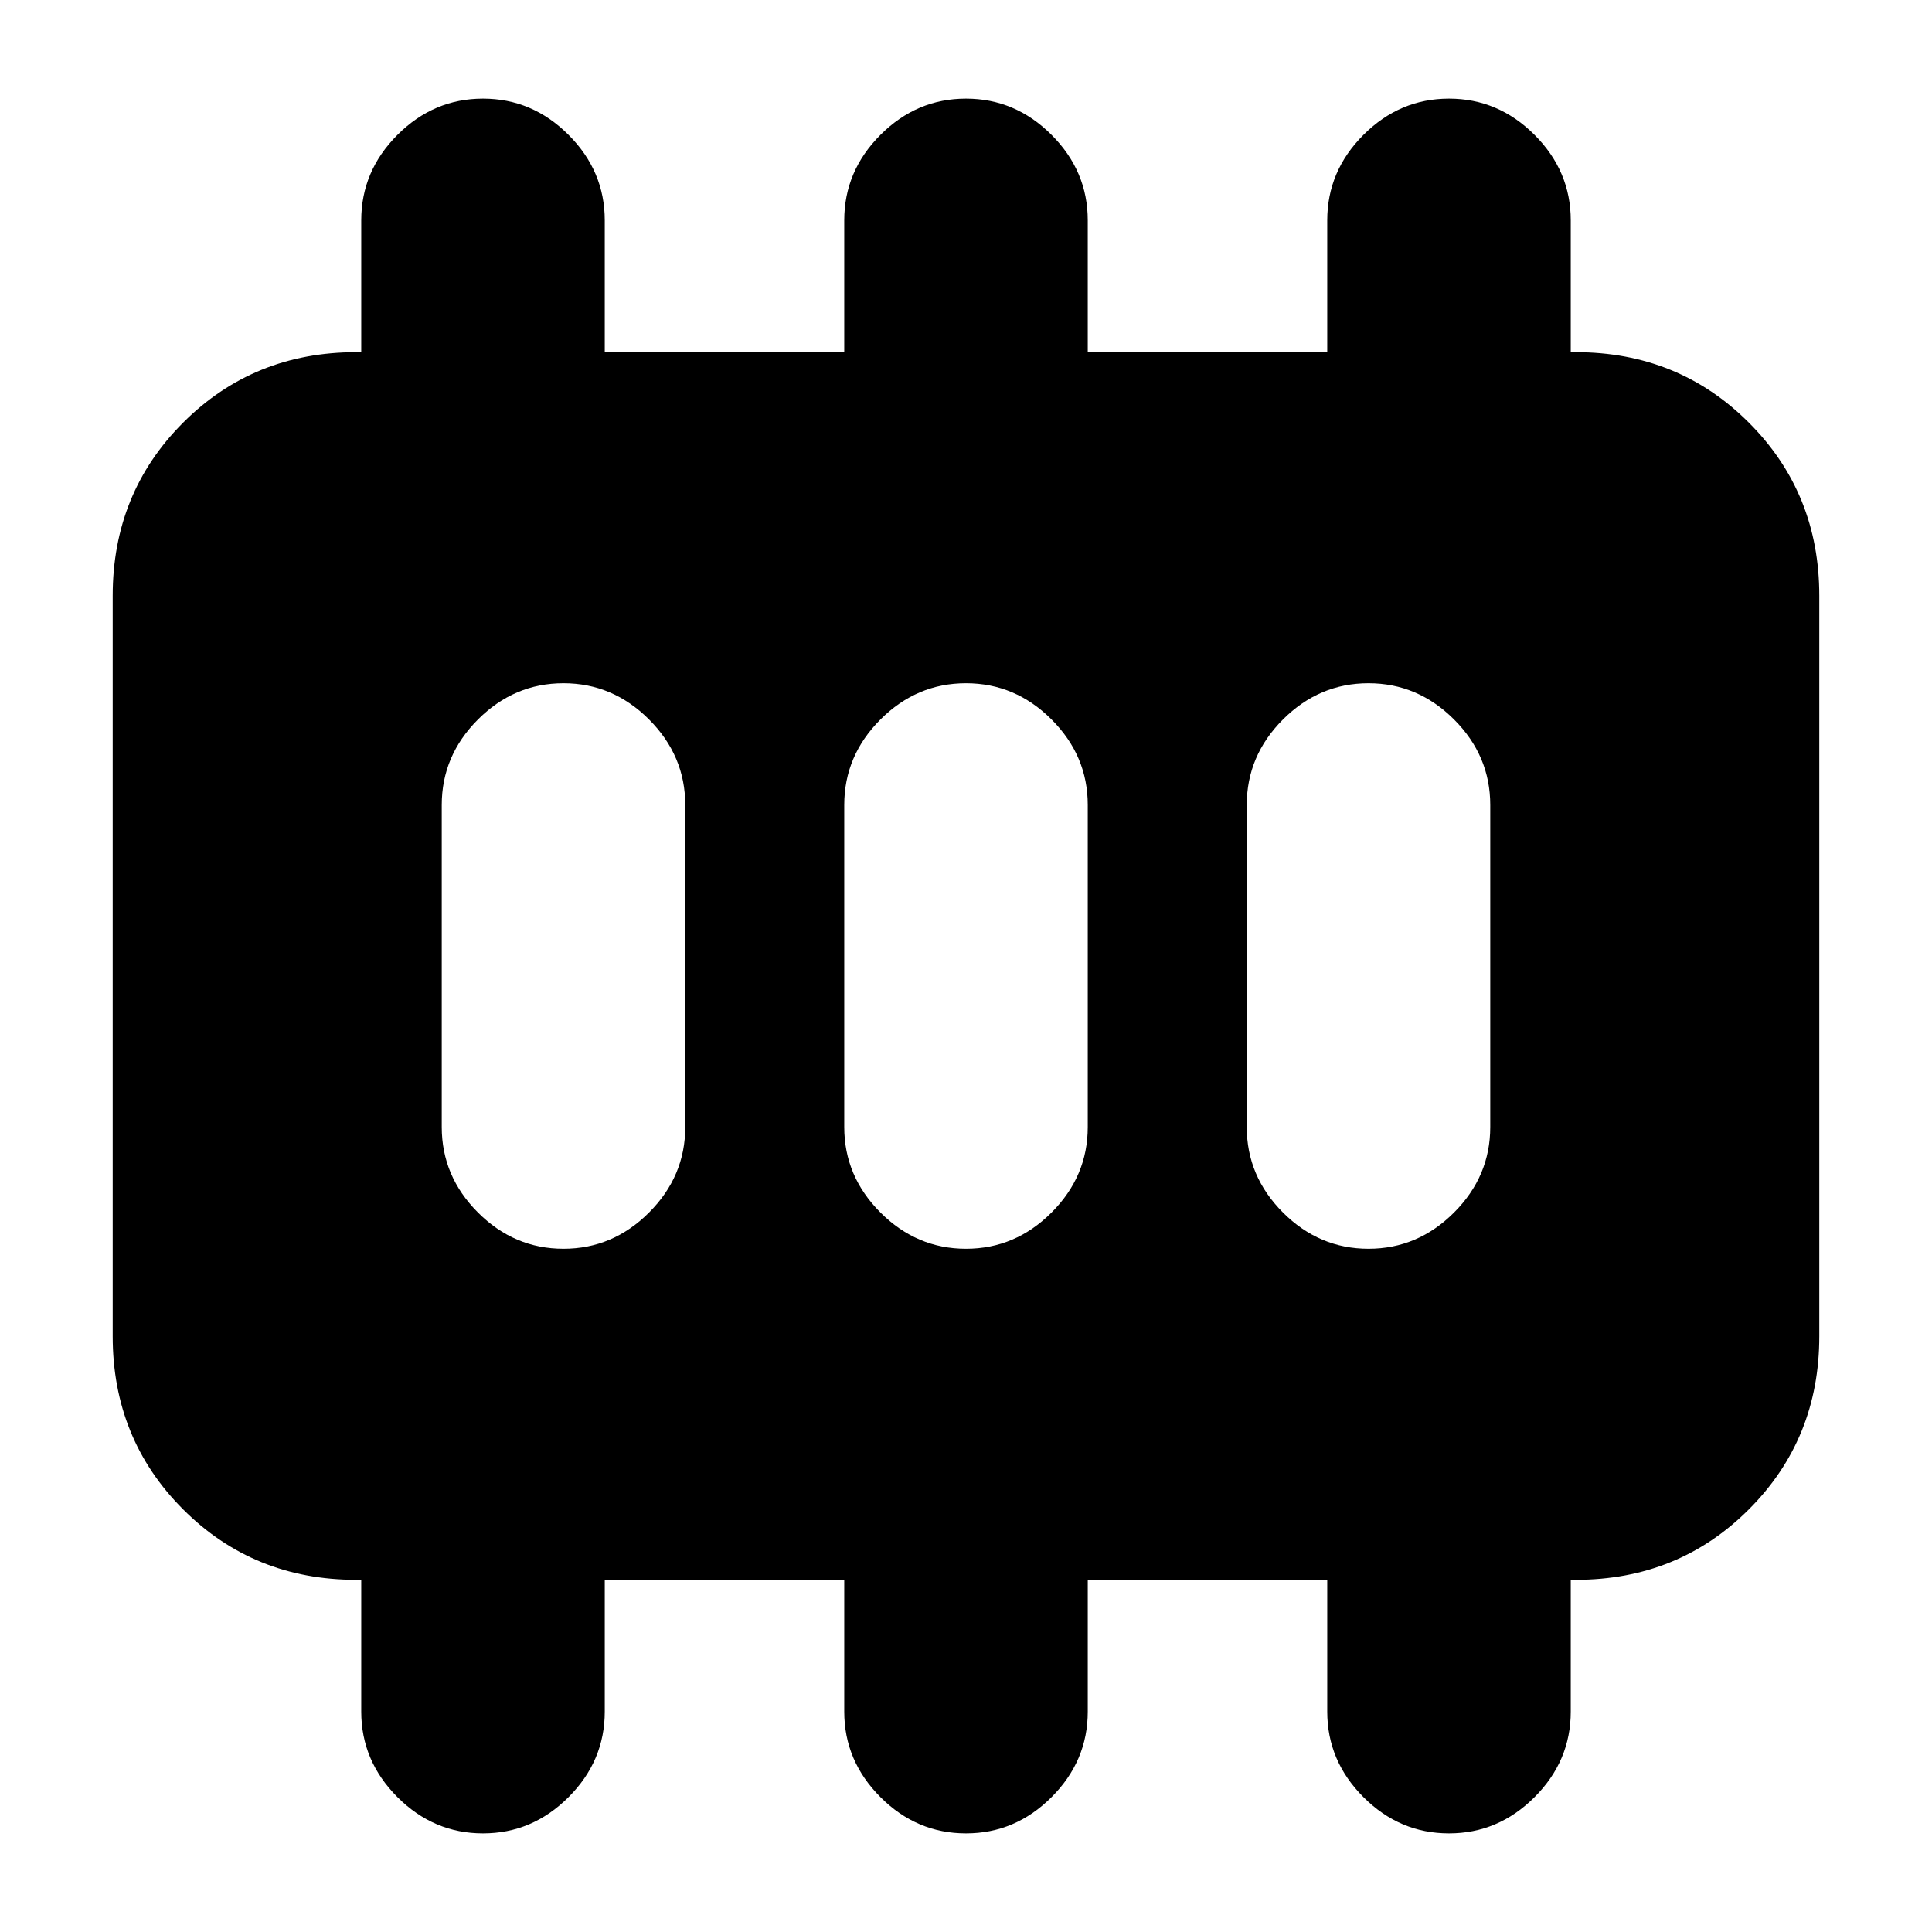 <svg xmlns="http://www.w3.org/2000/svg" height="24" viewBox="0 -960 960 960" width="24"><path d="M280-339.5q24.5 0 42.5-18t18-42.5v-160q0-24.5-18-42.5t-42.5-18q-24.5 0-42.5 18t-18 42.5v160q0 24.5 18 42.5t42.5 18Zm200 0q24.5 0 42.5-18t18-42.5v-160q0-24.5-18-42.5t-42.5-18q-24.5 0-42.5 18t-18 42.5v160q0 24.5 18 42.5t42.5 18Zm200 0q24.5 0 42.5-18t18-42.5v-160q0-24.5-18-42.5t-42.5-18q-24.5 0-42.5 18t-18 42.5v160q0 24.5 18 42.5t42.5 18ZM177-175q-51 0-86-35t-35-86v-368q0-51 35-86t86-35h2.5v-65.5q0-24.5 18-42.5t42.5-18q24.5 0 42.5 18t18 42.5v65.5h119v-65.5q0-24.5 18-42.5t42.5-18q24.5 0 42.5 18t18 42.5v65.5h119v-65.5q0-24.5 18-42.5t42.5-18q24.5 0 42.5 18t18 42.5v65.5h2.5q51 0 86 35t35 86v368q0 51-35 86t-86 35h-2.5v65.5q0 24.5-18 42.5T720-49q-24.5 0-42.5-18t-18-42.5V-175h-119v65.5q0 24.5-18 42.5T480-49q-24.5 0-42.5-18t-18-42.5V-175h-119v65.5q0 24.5-18 42.5T240-49q-24.5 0-42.5-18t-18-42.5V-175H177Z"/></svg>